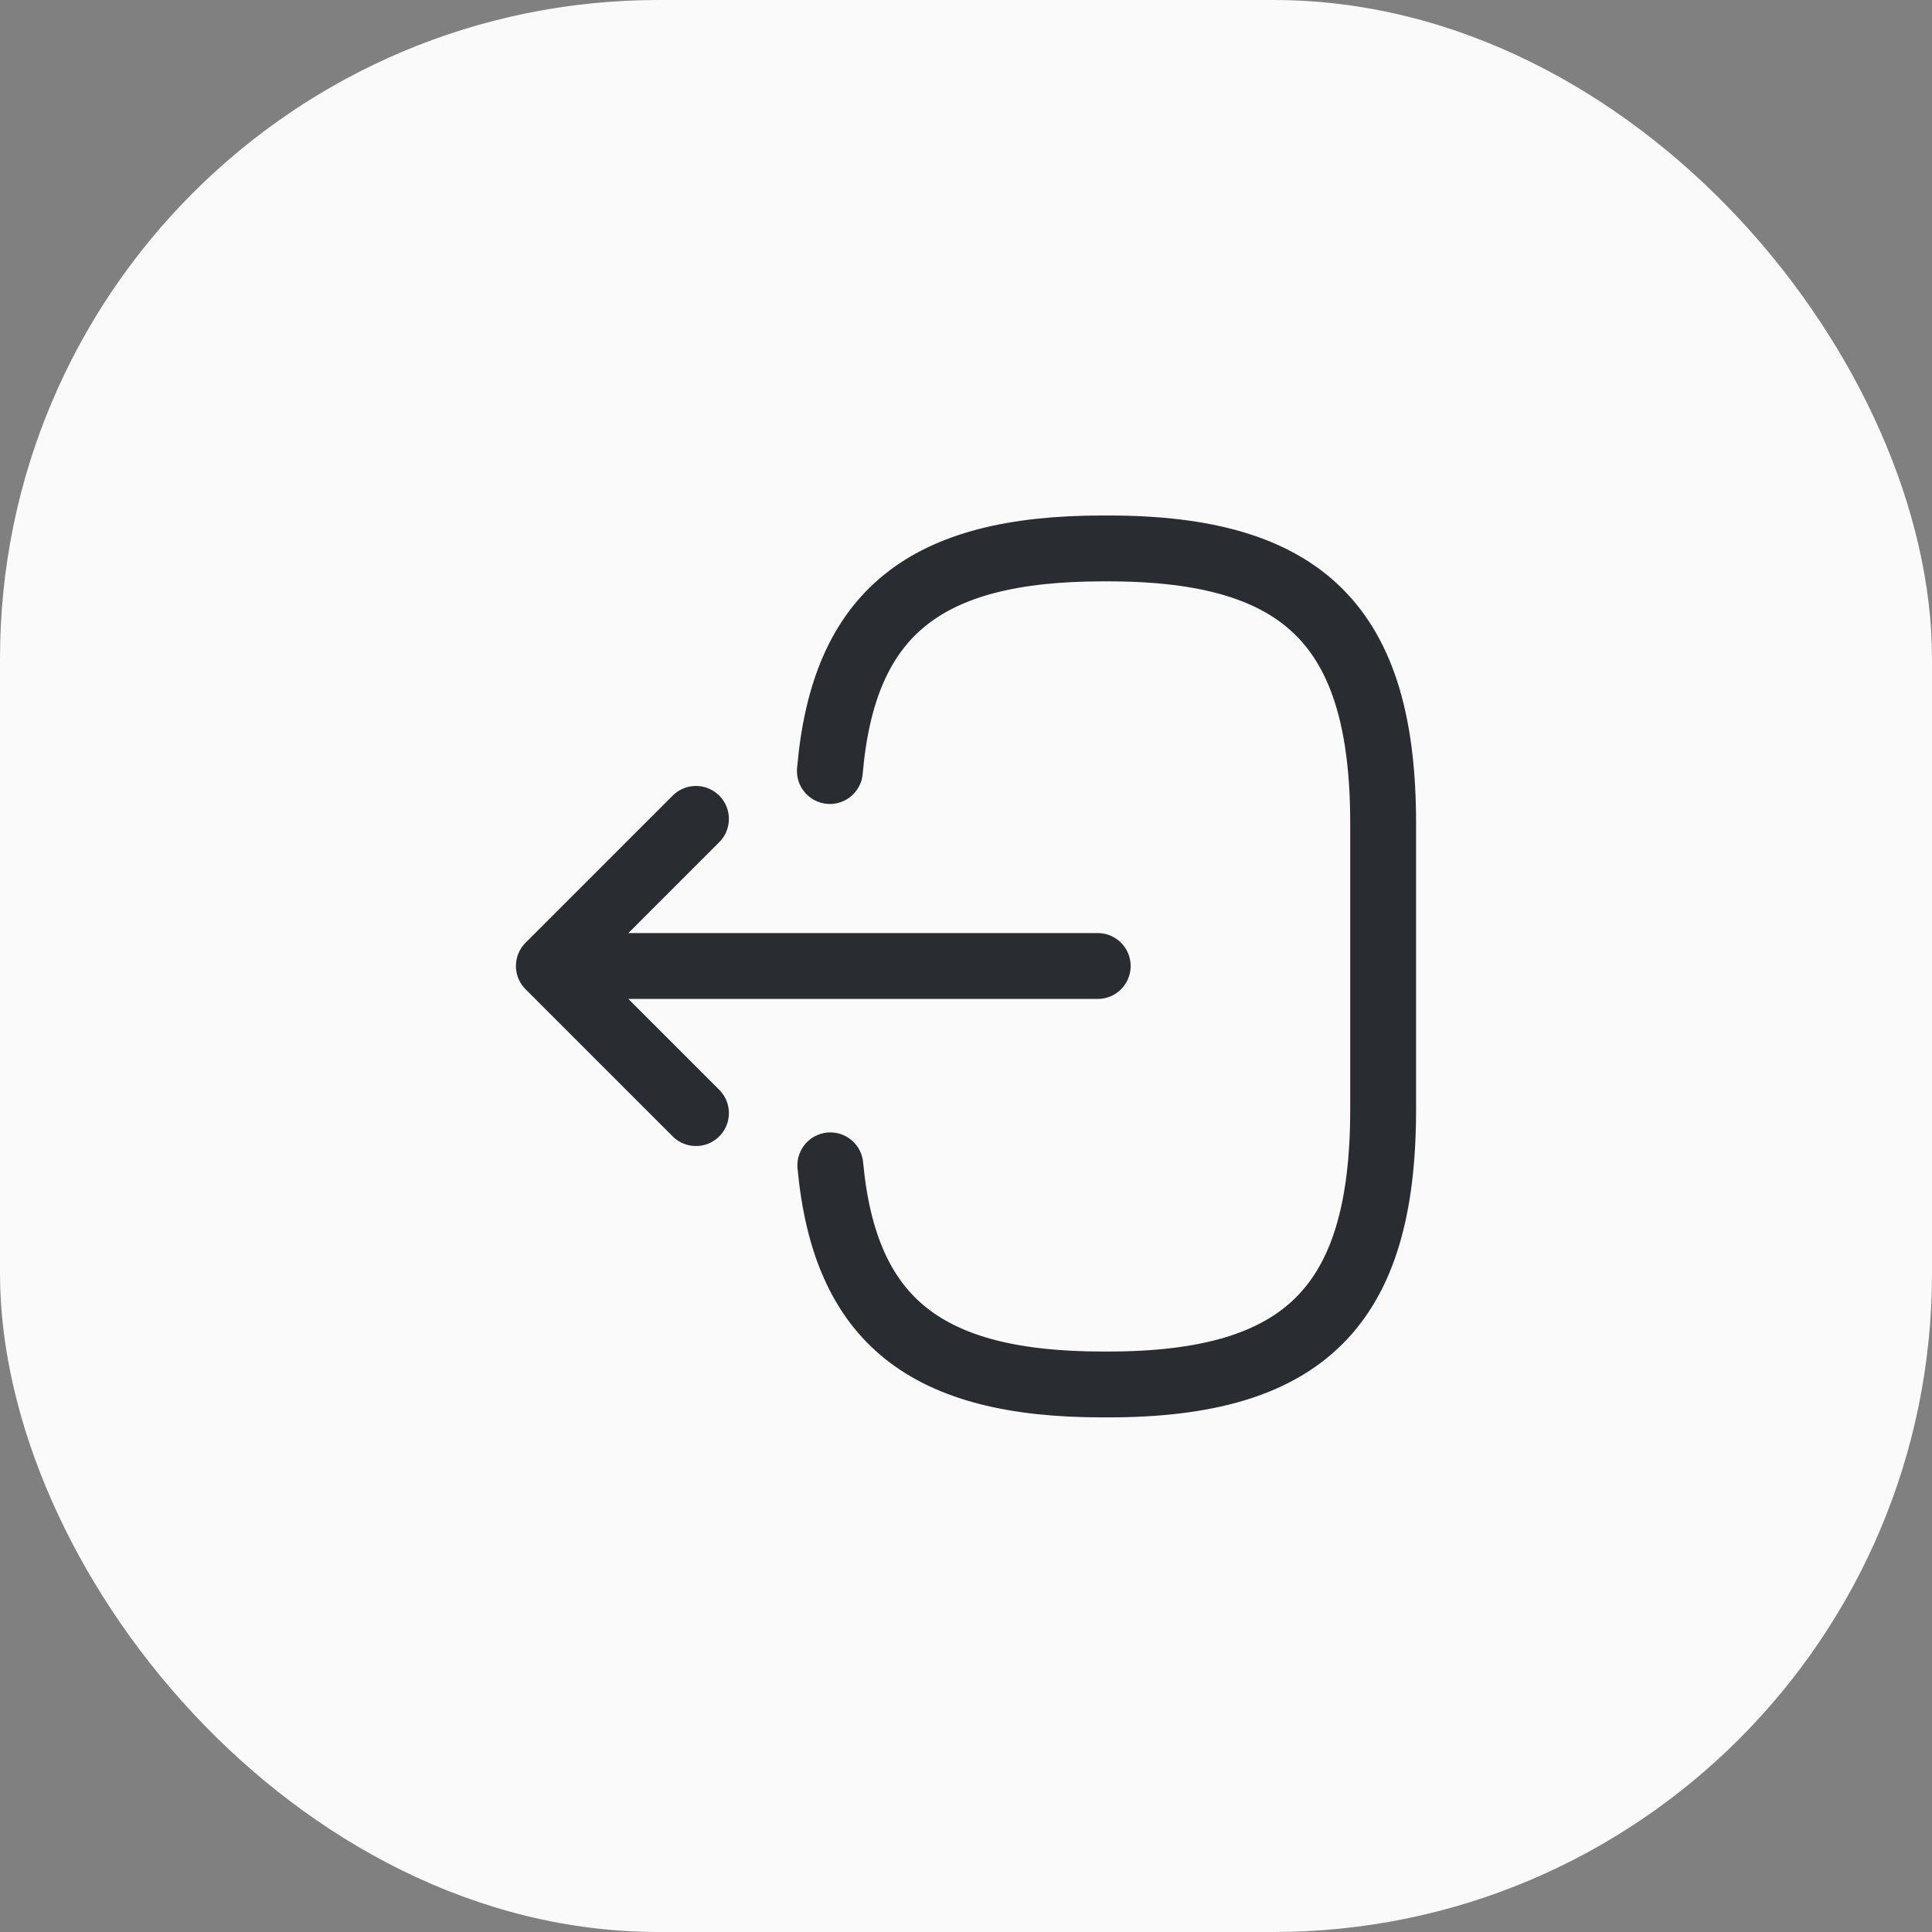 <svg width="44" height="44" viewBox="0 0 44 44" fill="none" xmlns="http://www.w3.org/2000/svg">
<rect x="0" y="0" width="44" height="44" fill="#808080" stroke="none"/>
<rect width="44" height="44" rx="15" fill="#FAFAFA"/>
<path d="M18.9 17.56C19.21 13.96 21.06 12.49 25.11 12.49H25.24C29.71 12.49 31.5 14.28 31.5 18.75V25.27C31.5 29.74 29.71 31.53 25.24 31.53H25.11C21.09 31.53 19.24 30.08 18.91 26.54" stroke="#292D32" stroke-width="1.5" stroke-linecap="round" stroke-linejoin="round"/>
<path d="M25 22H13.62" stroke="#292D32" stroke-width="1.5" stroke-linecap="round" stroke-linejoin="round"/>
<path d="M15.85 18.65L12.5 22L15.85 25.35" stroke="#292D32" stroke-width="1.5" stroke-linecap="round" stroke-linejoin="round"/>
</svg>
